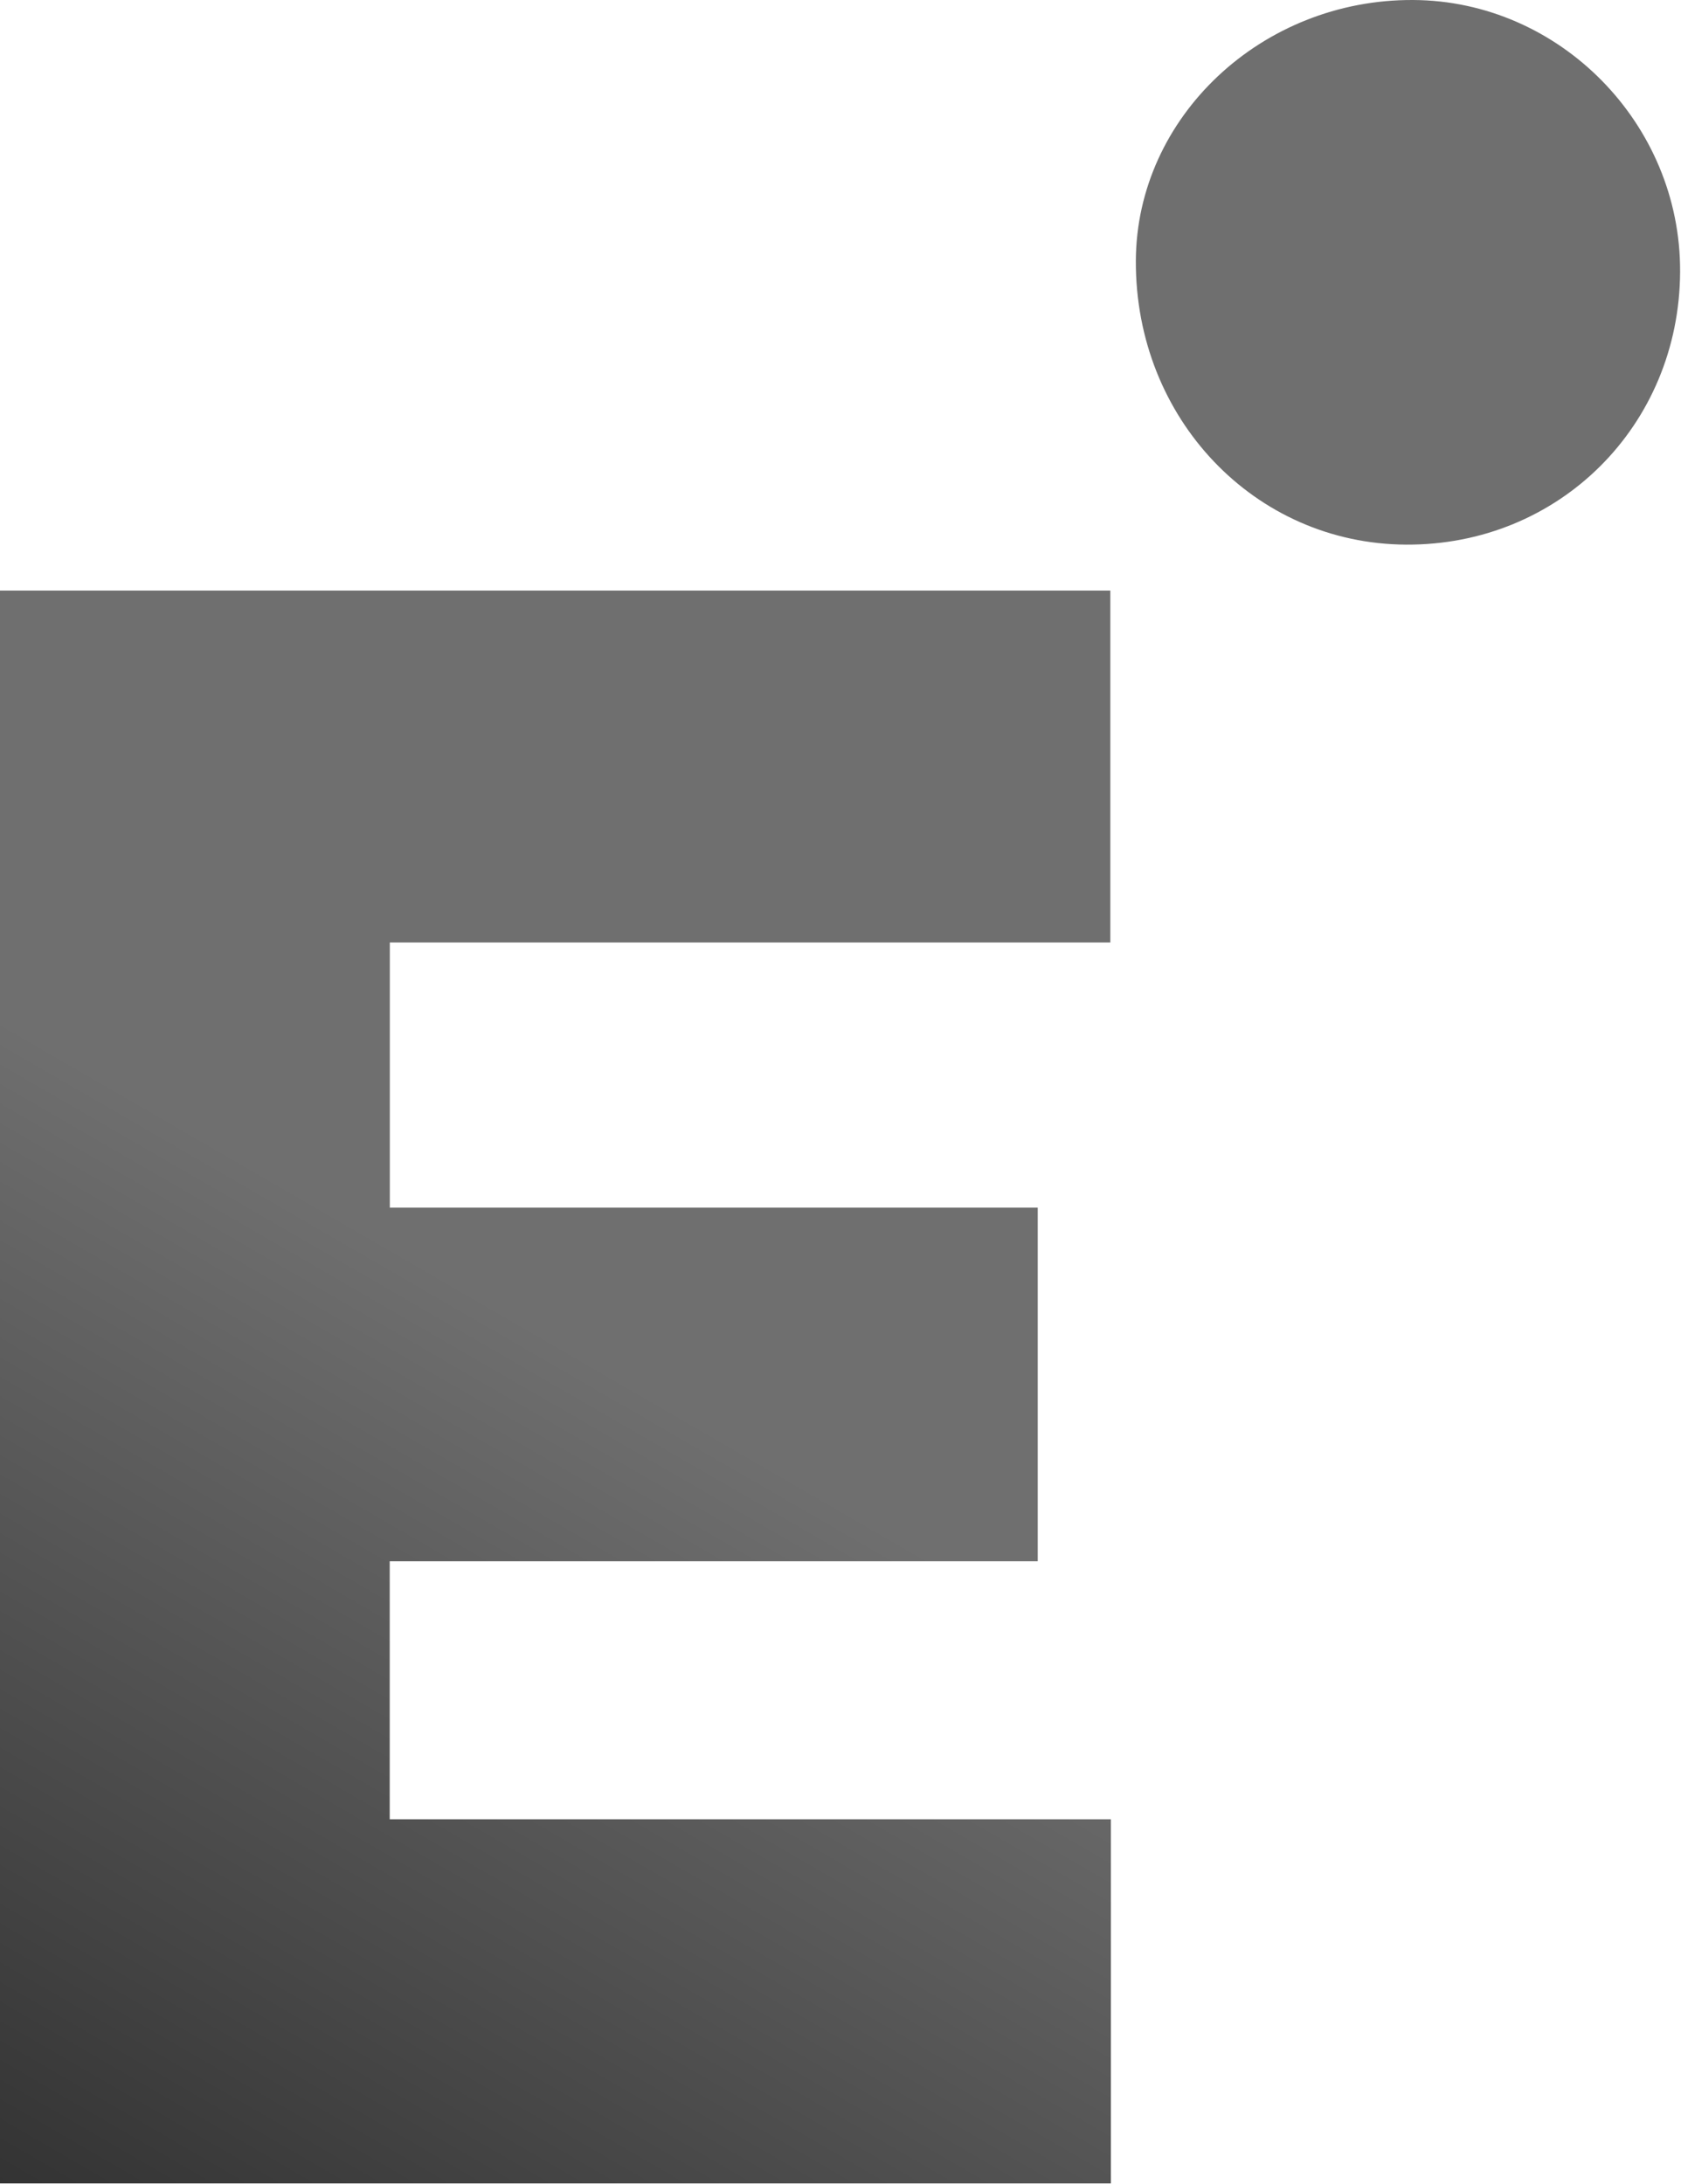 <svg width="1298" height="1686" viewBox="0 0 1298 1686" fill="none" xmlns="http://www.w3.org/2000/svg">
<path d="M0 1685.46V455.875H857.348V727.492H301V932.172H801.305V1205.15H300.928V1404.31H857.778V1685.39H0V1685.46Z" fill="url(#paint0_linear_383_6)"/>
<path d="M1297.31 209.7C1296.81 328.452 1203.93 421.045 1085.75 420.4C968.79 419.827 876.555 323.005 877.057 201.315C877.487 90.375 974.237 -0.642 1091.2 0.003C1204.43 0.577 1297.81 95.607 1297.31 209.7Z" fill="#6F6F6F"/>
<defs>
<linearGradient id="paint0_linear_383_6" x1="328.5" y1="974" x2="-83" y2="1685" gradientUnits="userSpaceOnUse">
<stop stop-color="#6F6F6F"/>
<stop offset="1" stop-color="#303030"/>
</linearGradient>
</defs>
</svg>
